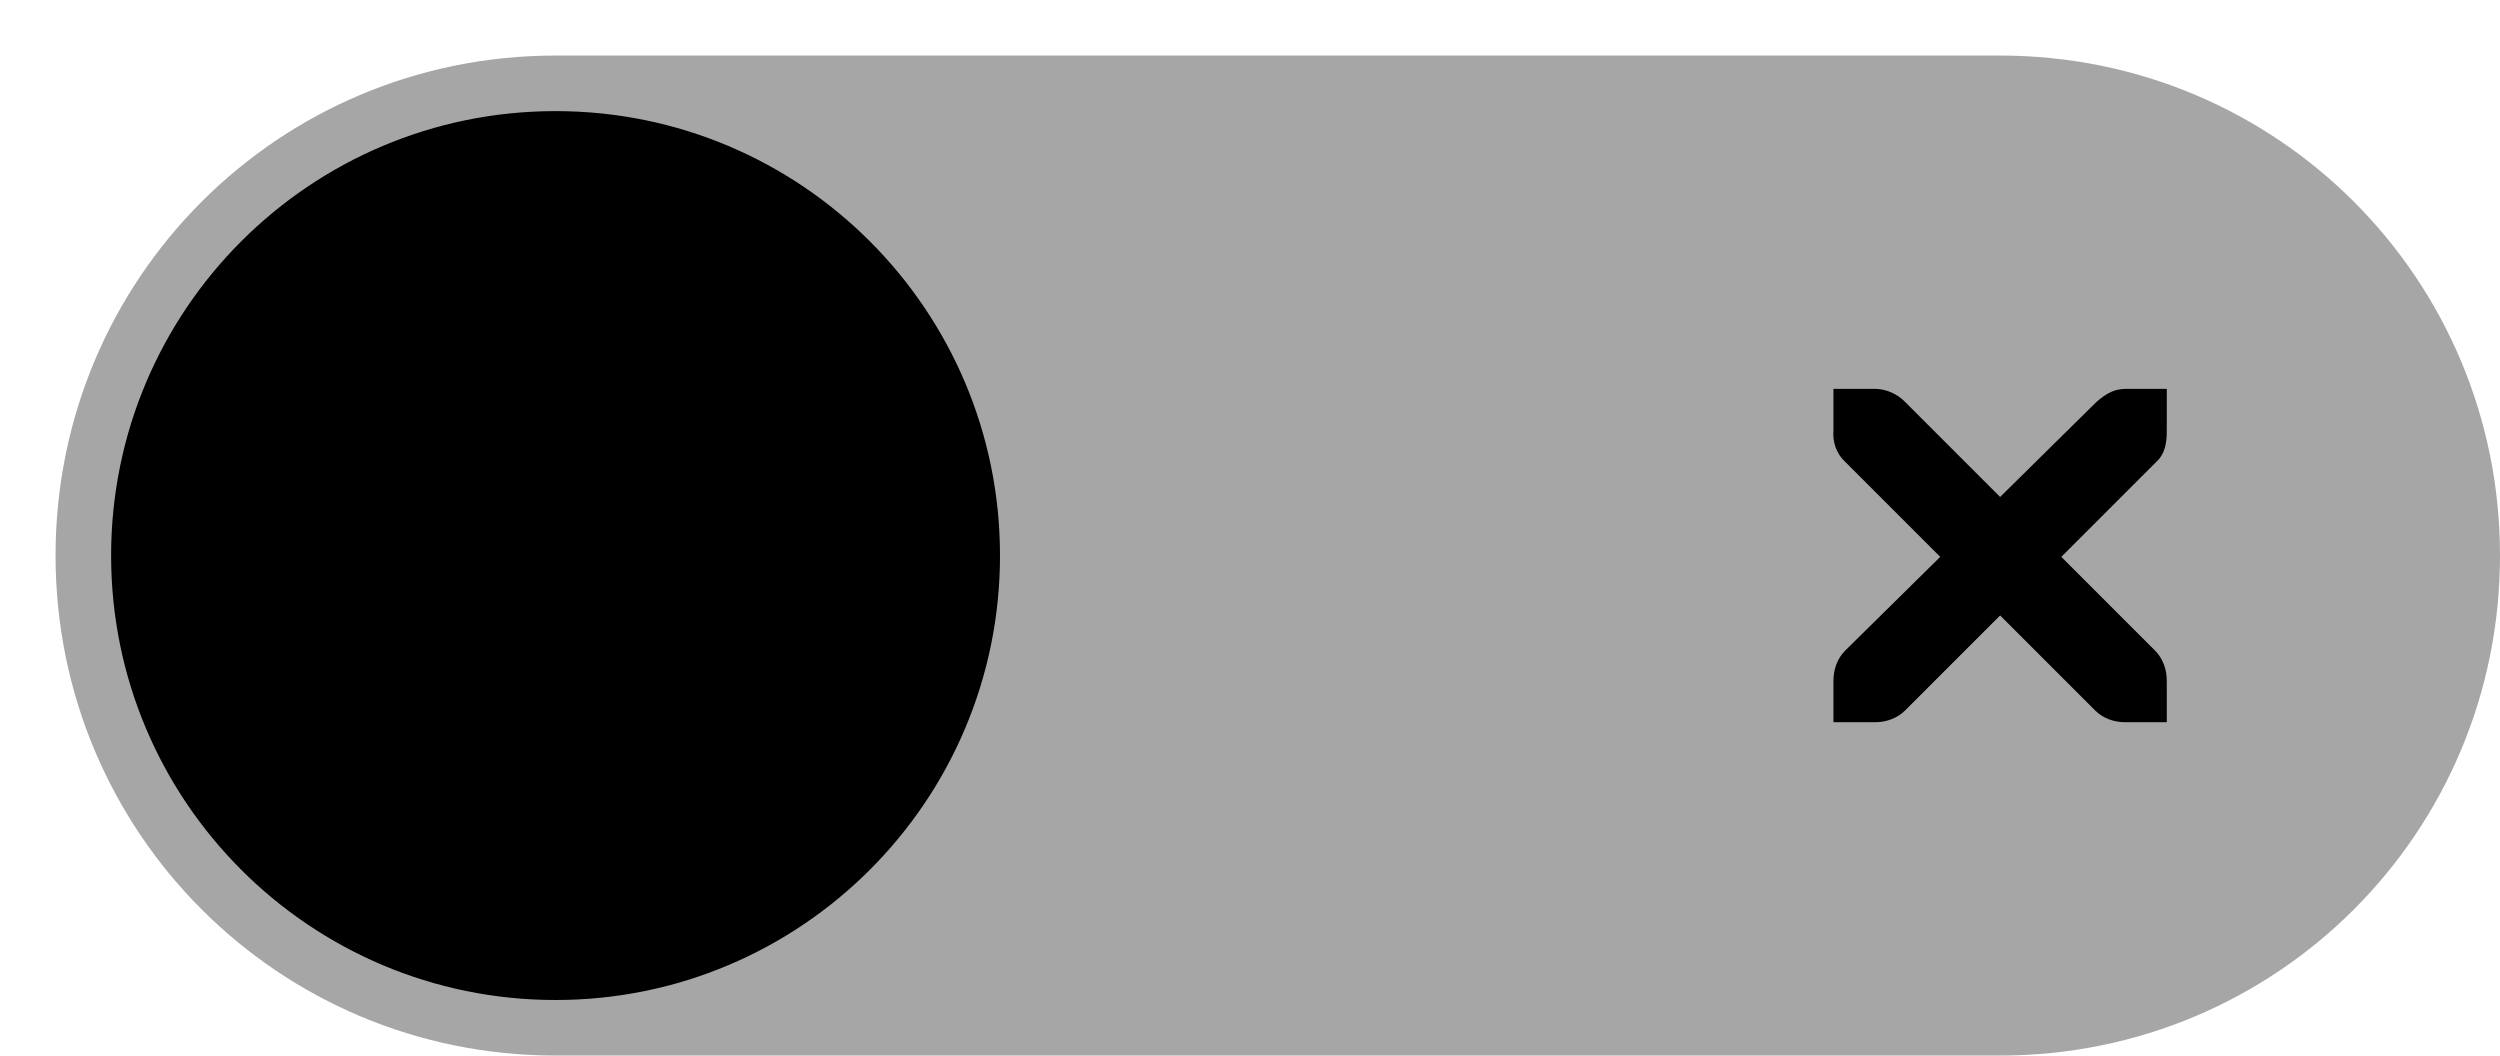 <?xml version="1.0" encoding="UTF-8" standalone="no"?>
<!-- Created with Inkscape (http://www.inkscape.org/) -->

<svg
   xmlns:dc="http://purl.org/dc/elements/1.1/"
   xmlns:cc="http://creativecommons.org/ns#"
   xmlns:rdf="http://www.w3.org/1999/02/22-rdf-syntax-ns#"
   xmlns:svg="http://www.w3.org/2000/svg"
   xmlns="http://www.w3.org/2000/svg"
   xmlns:sodipodi="http://sodipodi.sourceforge.net/DTD/sodipodi-0.dtd"
   xmlns:inkscape="http://www.inkscape.org/namespaces/inkscape"
   width="90"
   height="38"
   viewBox="0 0 90 38"
   id="svg5134"
   version="1.1"
   inkscape:version="0.91 r13725"
   sodipodi:docname="switch-hc@2.svg">
  <defs
     id="defs5136" />
  <sodipodi:namedview
     id="base"
     pagecolor="#ffffff"
     bordercolor="#666666"
     borderopacity="1.0"
     inkscape:pageopacity="0.0"
     inkscape:pageshadow="2"
     inkscape:zoom="1"
     inkscape:cx="34.523407"
     inkscape:cy="11.434204"
     inkscape:document-units="px"
     inkscape:current-layer="layer1"
     showgrid="false"
     fit-margin-top="0"
     fit-margin-left="0"
     fit-margin-right="0"
     fit-margin-bottom="0"
     inkscape:snap-bbox="true"
     inkscape:bbox-paths="true"
     inkscape:bbox-nodes="true"
     inkscape:snap-bbox-edge-midpoints="true"
     units="px"
     showborder="true"
     inkscape:showpageshadow="false"
     inkscape:snap-bbox-midpoints="true">
    <inkscape:grid
       type="xygrid"
       id="grid5706"
       originx="-6"
       originy="-4" />
  </sodipodi:namedview>
  <g
     inkscape:label="Ebene 1"
     inkscape:groupmode="layer"
     id="layer1"
     transform="translate(-465.714,-416.648)">
    <g
       id="g4245"
       transform="matrix(2,0,0,2,513.714,422.539)">
      <g
         style="display:inline"
         id="layer9"
         transform="translate(-60,-518)" />
      <g
         id="layer10"
         transform="translate(-60,-518)" />
      <g
         id="layer11"
         transform="translate(-60,-518)" />
      <g
         transform="matrix(0.75,0,0,0.75,2,2.055)"
         id="g2996">
        <g
           transform="translate(-60,-518)"
           id="layer12">
          <g
             transform="translate(19,-242)"
             id="layer4-4-1"
             style="display:inline" />
        </g>
      </g>
      <g
         id="layer13"
         transform="translate(-60,-518)" />
      <g
         id="layer14"
         transform="translate(-60,-518)" />
      <g
         id="layer15"
         transform="translate(-60,-518)" />
    </g>
    <rect
       style="opacity:1;fill:#000000;fill-opacity:1;stroke:none;stroke-width:1;stroke-linecap:butt;stroke-linejoin:round;stroke-miterlimit:4;stroke-dasharray:none;stroke-dashoffset:0;stroke-opacity:1"
       id="rect4175"
       width="86.8"
       height="34.8"
       x="468.314"
       y="419.248"
       ry="17.4"
       rx="17.4" />
    <path
       style="opacity:1;fill:#a6a6a6;fill-opacity:1;stroke:none;stroke-width:1;stroke-linecap:butt;stroke-linejoin:round;stroke-miterlimit:4;stroke-dasharray:none;stroke-dashoffset:0;stroke-opacity:1"
       d="m 485.714,418.648 c -9.972,0 -18,8.028 -18,18 0,9.972 8.028,18 18,18 l 52,0 c 9.972,0 18,-8.028 18,-18 0,-9.972 -8.028,-18 -18,-18 z m 0,2 c 8.837,0 16,7.163 16,16 0,8.837 -7.163,16 -16,16 -8.837,0 -16,-7.163 -16,-16 0,-8.837 7.163,-16 16,-16 z m 46.004,10 1.5,0 c 0.016,-1.8e-4 0.031,-7e-4 0.047,0 0.382,0.016 0.765,0.193 1.031,0.469 l 3.422,3.422 3.469,-3.422 c 0.398,-0.346 0.67,-0.458 1.031,-0.469 l 1.5,0 0,1.5 c 0,0.43 -0.052,0.826 -0.375,1.125 l -3.422,3.422 3.375,3.375 c 0.282,0.282 0.422,0.68 0.422,1.078 l 0,1.5 -1.5,0 c -0.398,-2e-5 -0.796,-0.14 -1.078,-0.422 l -3.422,-3.422 -3.422,3.422 c -0.282,0.282 -0.68,0.422 -1.078,0.422 l -1.5,0 0,-1.5 c 0,-0.398 0.14,-0.796 0.422,-1.078 l 3.422,-3.375 -3.422,-3.422 c -0.316,-0.292 -0.455,-0.704 -0.422,-1.125 z"
       id="rect4153"
       inkscape:connector-curvature="0"
       sodipodi:nodetypes="ssssssssssssccccccccscccccccccsccccccc" />
    <g
       id="g4255"
       transform="matrix(2,0,0,2,517.717,420.539)"
       style="fill:#ffffff;fill-opacity:1">
      <g
         style="display:inline;fill:#ffffff;fill-opacity:1"
         id="layer9-0"
         transform="translate(-60,-518)" />
      <g
         id="layer10-8"
         transform="translate(-60,-518)"
         style="fill:#ffffff;fill-opacity:1" />
      <g
         id="layer11-0"
         transform="translate(-60,-518)"
         style="fill:#ffffff;fill-opacity:1" />
      <g
         transform="matrix(0.75,0,0,0.75,2,2.055)"
         id="g2996-1"
         style="fill:#ffffff;fill-opacity:1">
        <g
           transform="translate(-60,-518)"
           id="layer12-4"
           style="fill:#ffffff;fill-opacity:1">
          <g
             transform="translate(19,-242)"
             id="layer4-4-1-4"
             style="display:inline;fill:#ffffff;fill-opacity:1" />
        </g>
      </g>
      <g
         id="layer13-2"
         transform="translate(-60,-518)"
         style="fill:#ffffff;fill-opacity:1" />
      <g
         id="layer14-9"
         transform="translate(-60,-518)"
         style="fill:#ffffff;fill-opacity:1" />
      <g
         id="layer15-8"
         transform="translate(-60,-518)"
         style="fill:#ffffff;fill-opacity:1" />
    </g>
  </g>
</svg>

